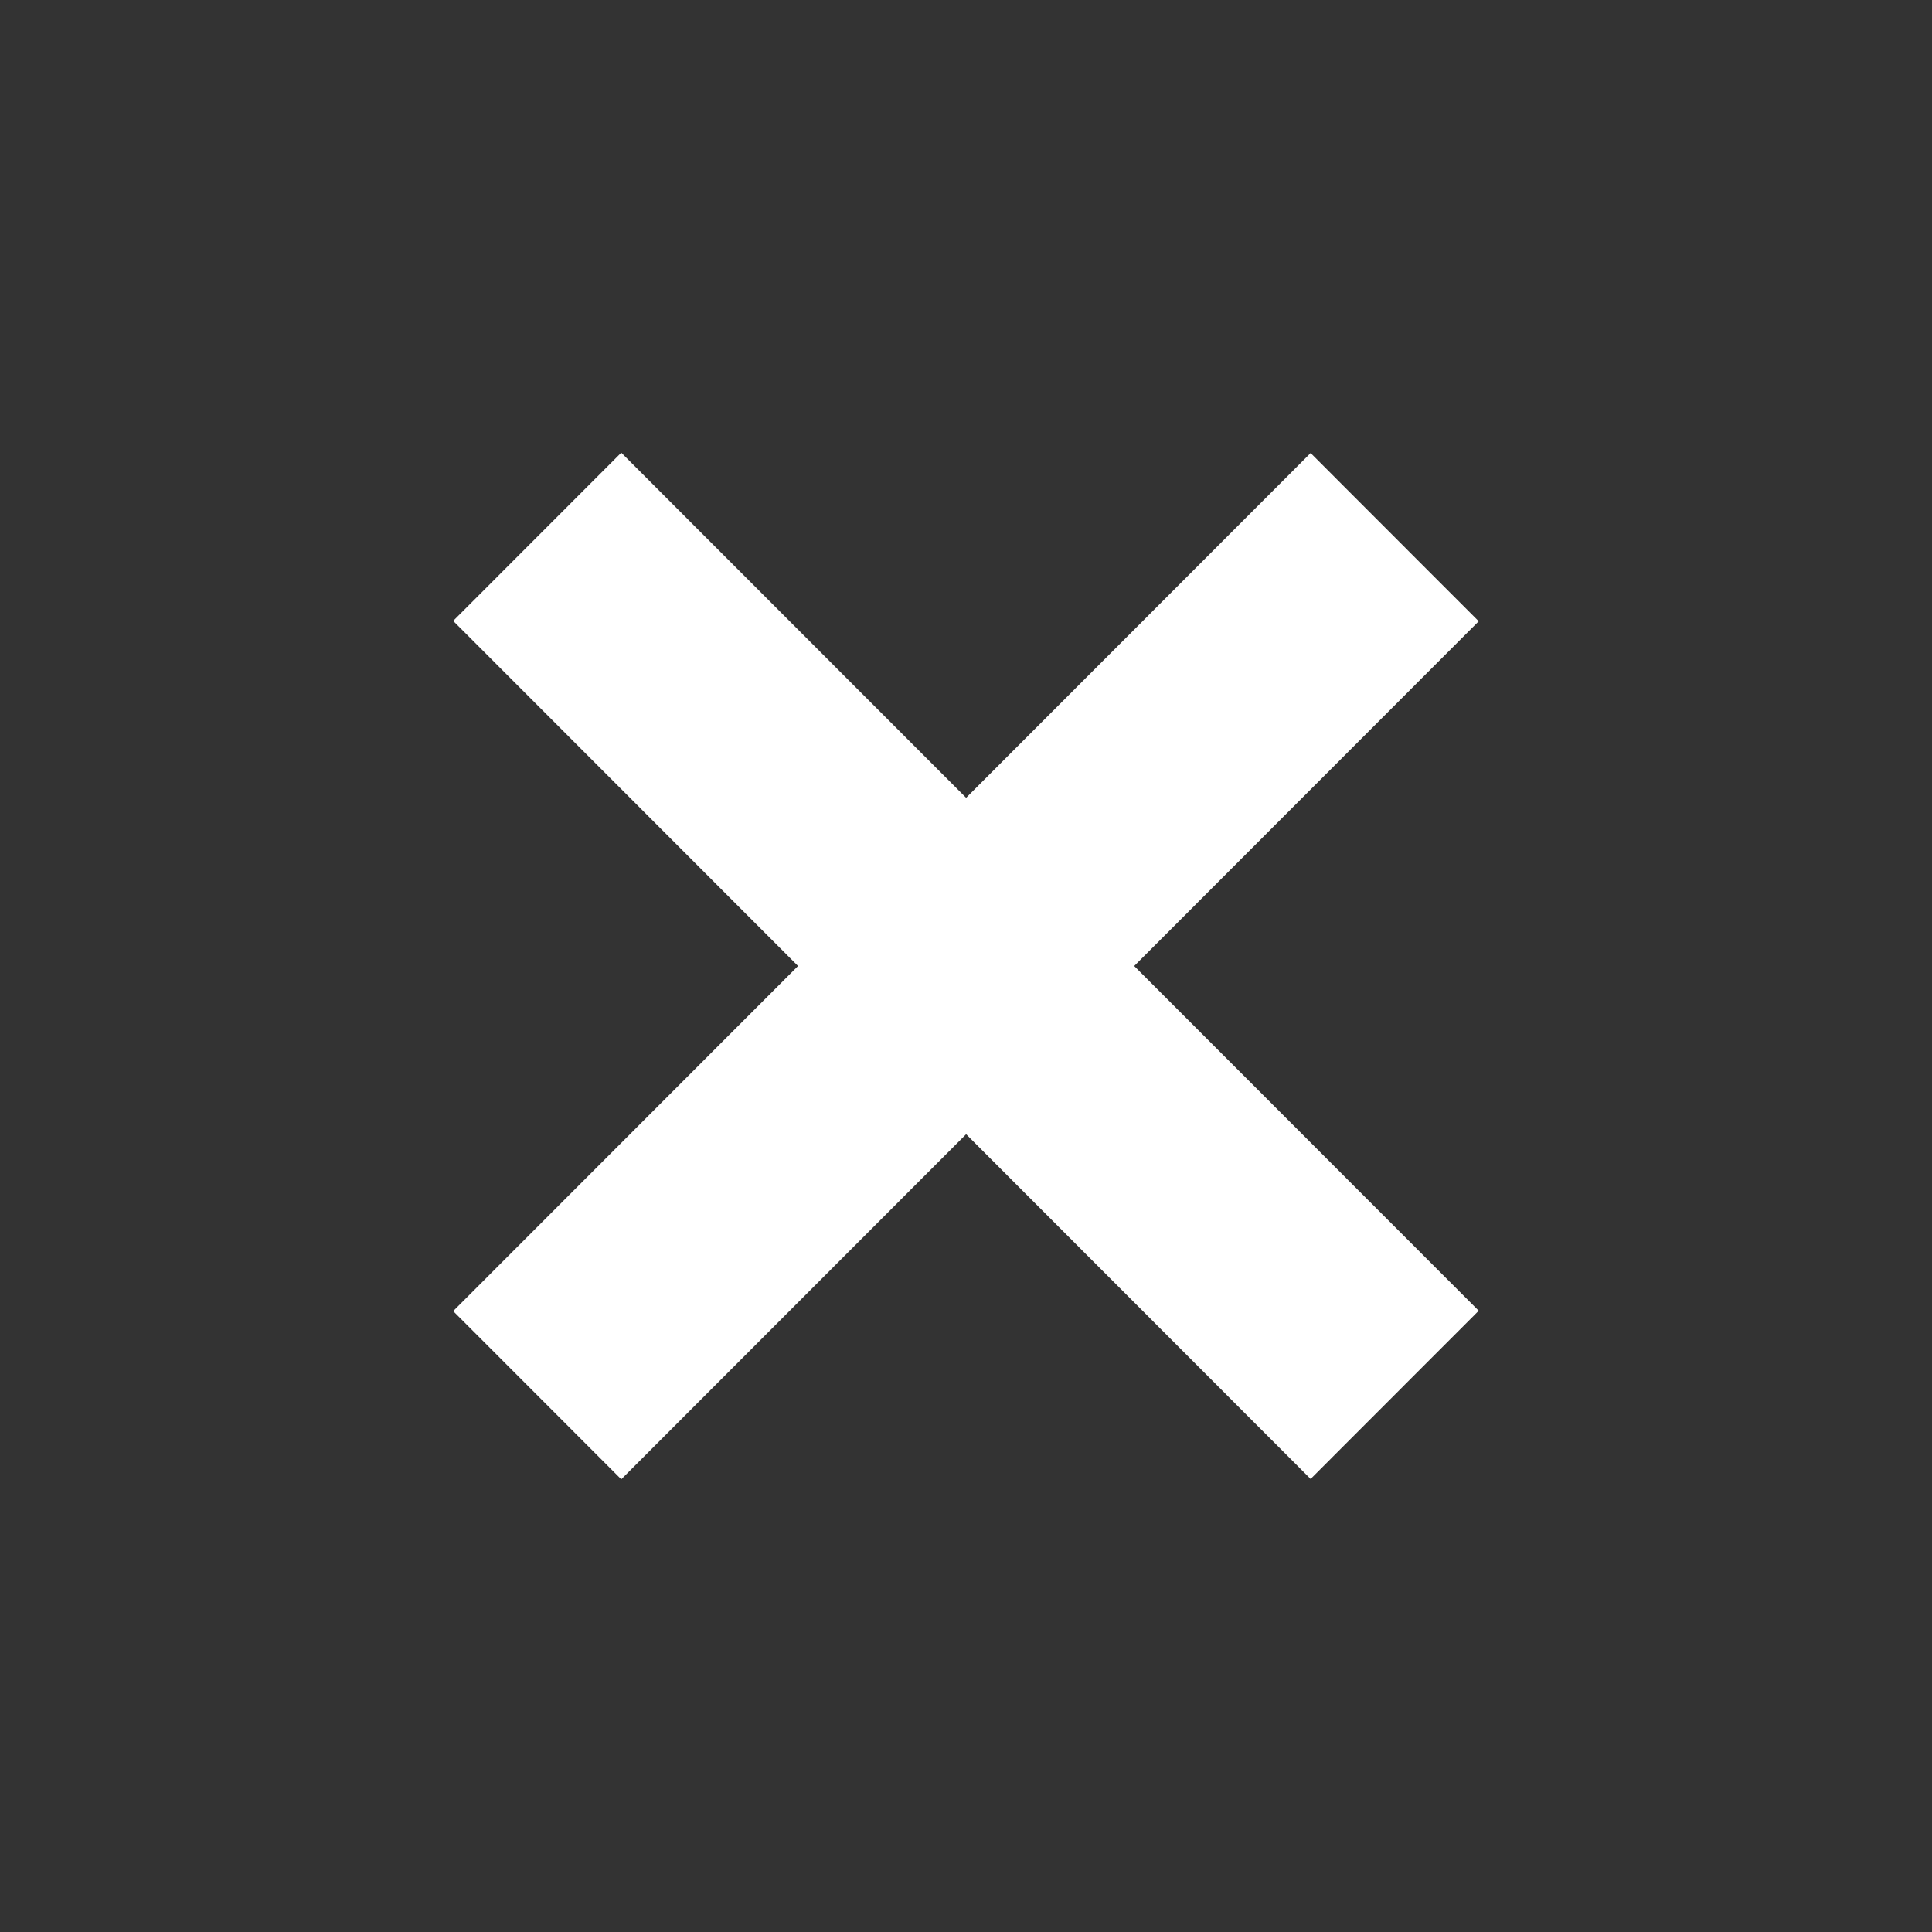 <svg width="16" height="16" viewBox="0 0 16 16" fill="none" xmlns="http://www.w3.org/2000/svg">
<rect x="0" y="0" width="16" height="16" fill="#333333" stroke="none"/>
<path d="M10.854 12.248L12.246 10.855L5.145 3.749L3.753 5.142L10.854 12.248Z" fill="white"/>
<path d="M5.145 12.251L12.246 5.145L10.854 3.752L3.753 10.858L5.145 12.251Z" fill="white"/>
</svg>
